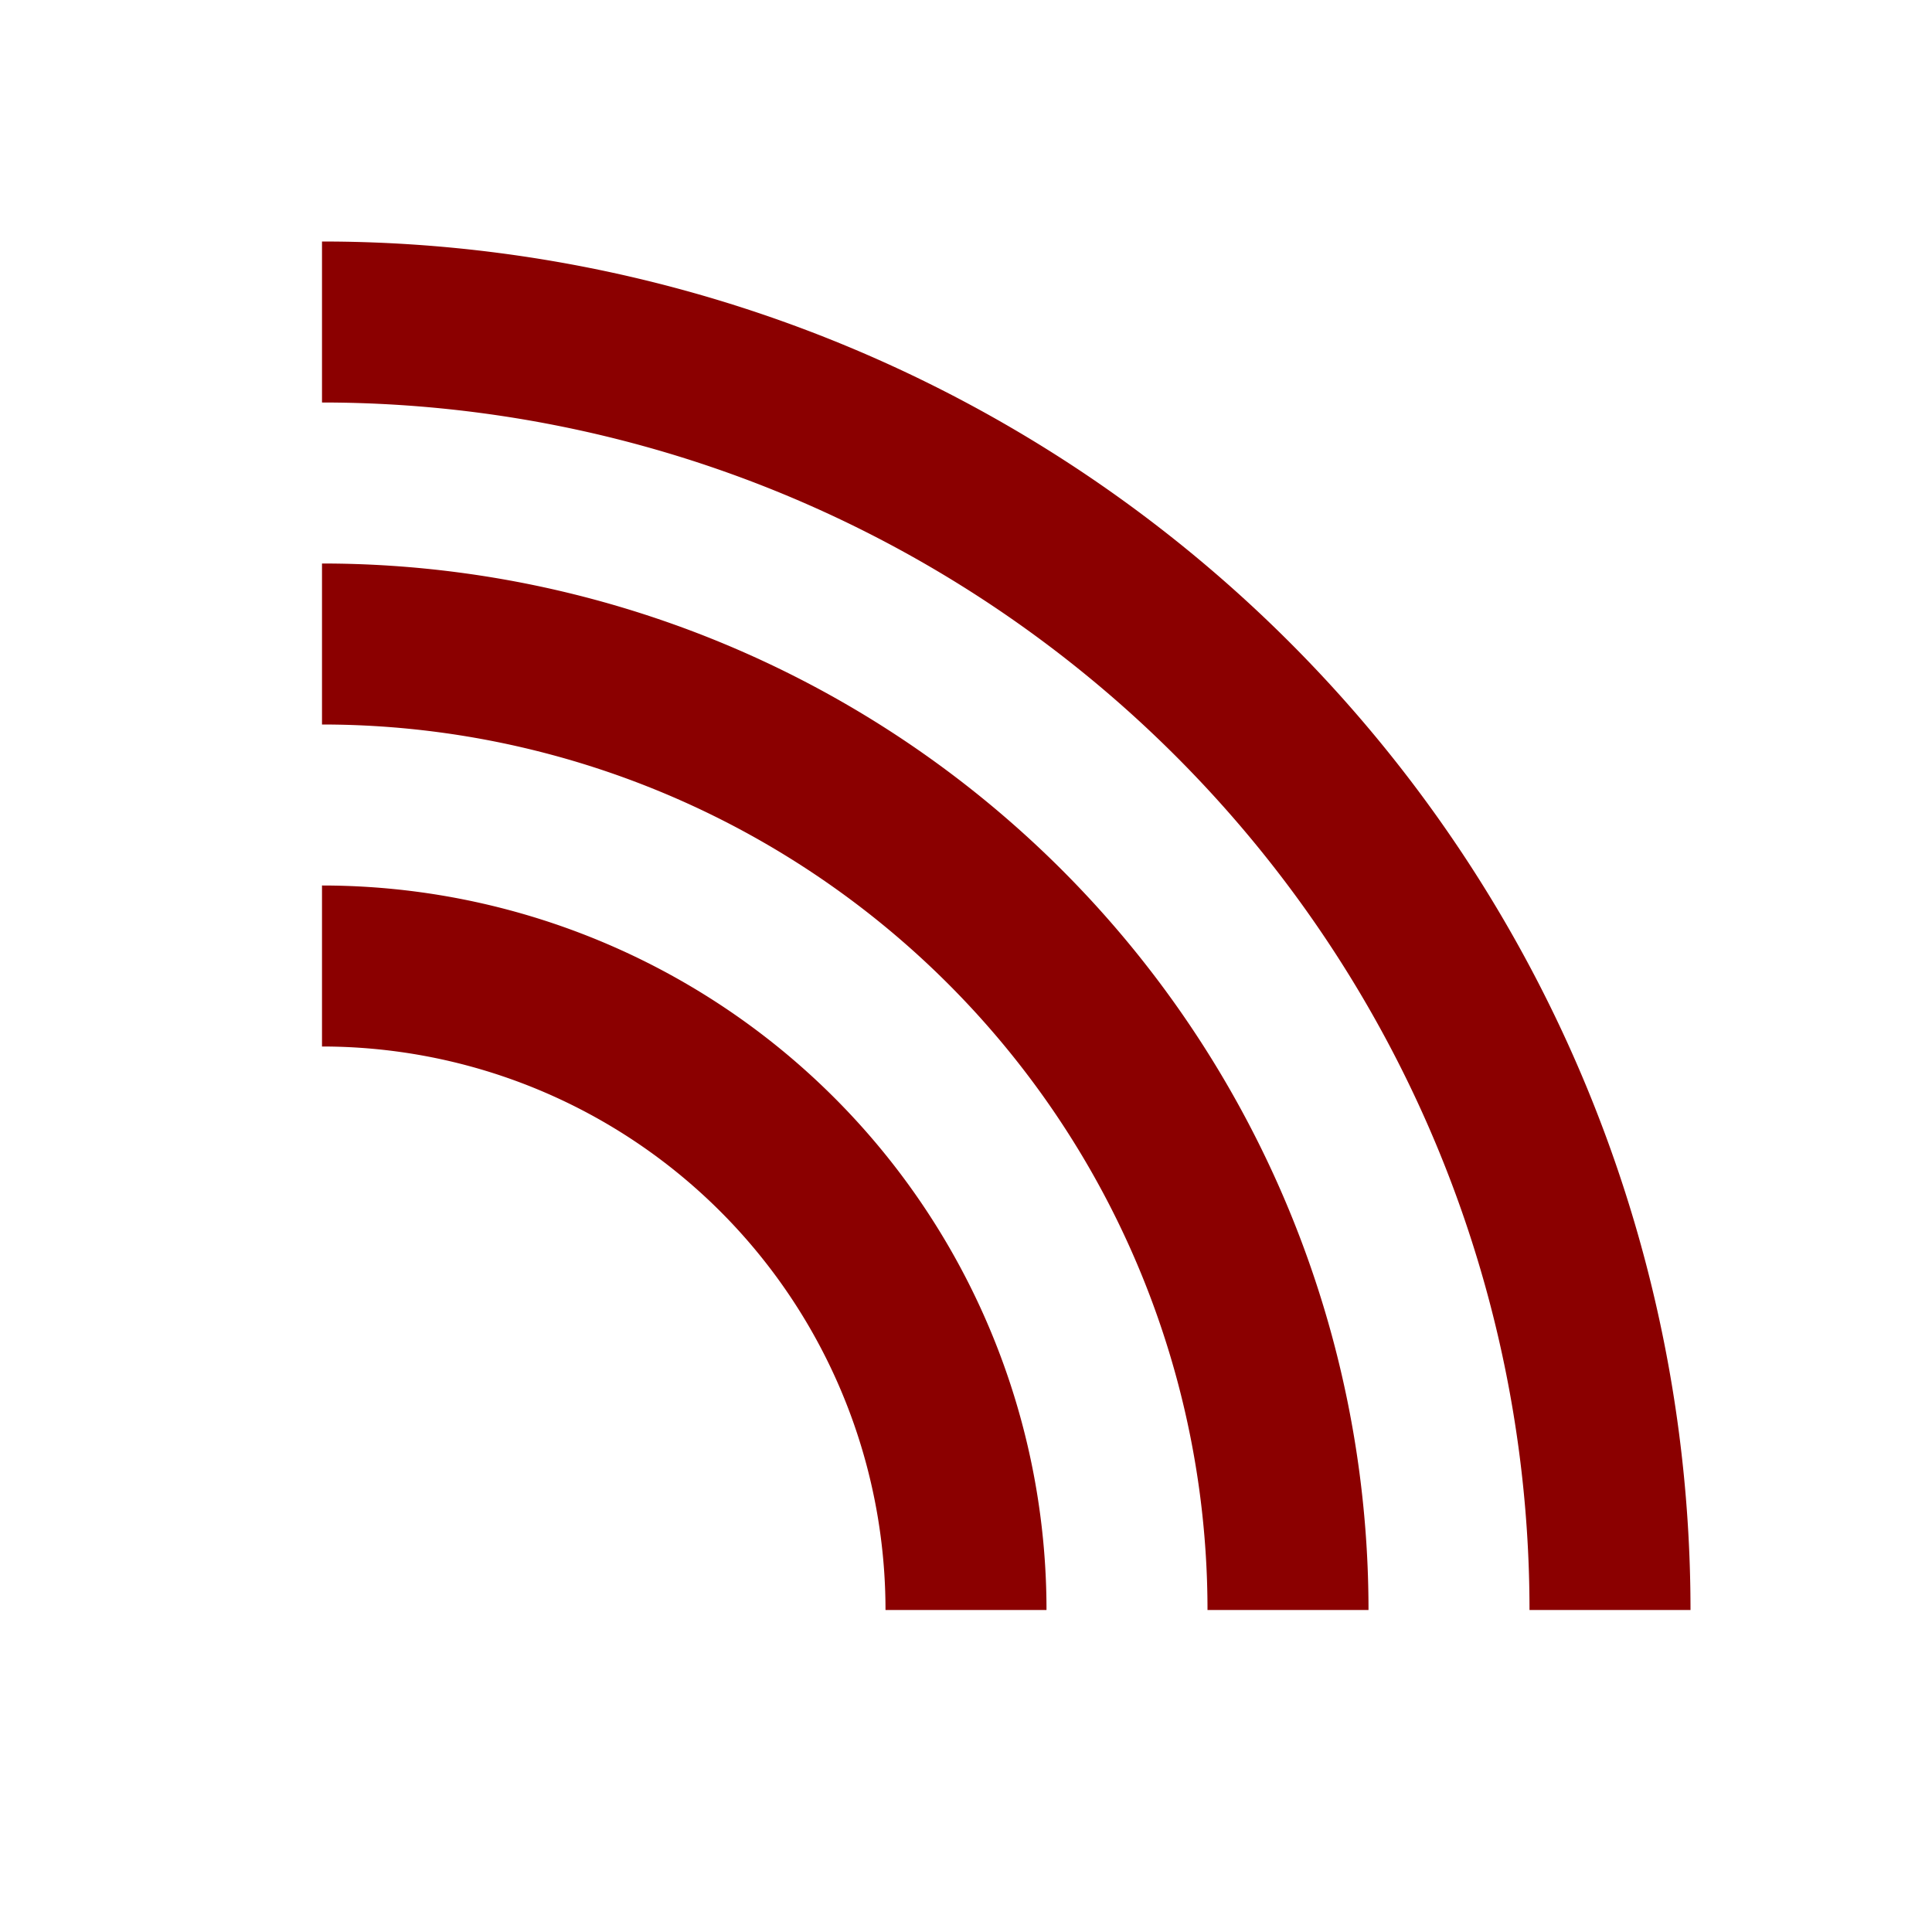 <svg xmlns="http://www.w3.org/2000/svg" viewBox="0 0 24 24" class="icon icon-rss">
  <path fill="none" d="M0 0h24v24H0z"/>
  <path fill="darkred" d="M4 11a9 9 0 019 9h-2a7 7 0 00-7-7v-2zm0-4a13 13 0 0113 13h-2a11 11 0 00-11-11v-2zm0-4a17 17 0 0117 17h-2a15 15 0 00-15-15v-2z"/>
</svg>
